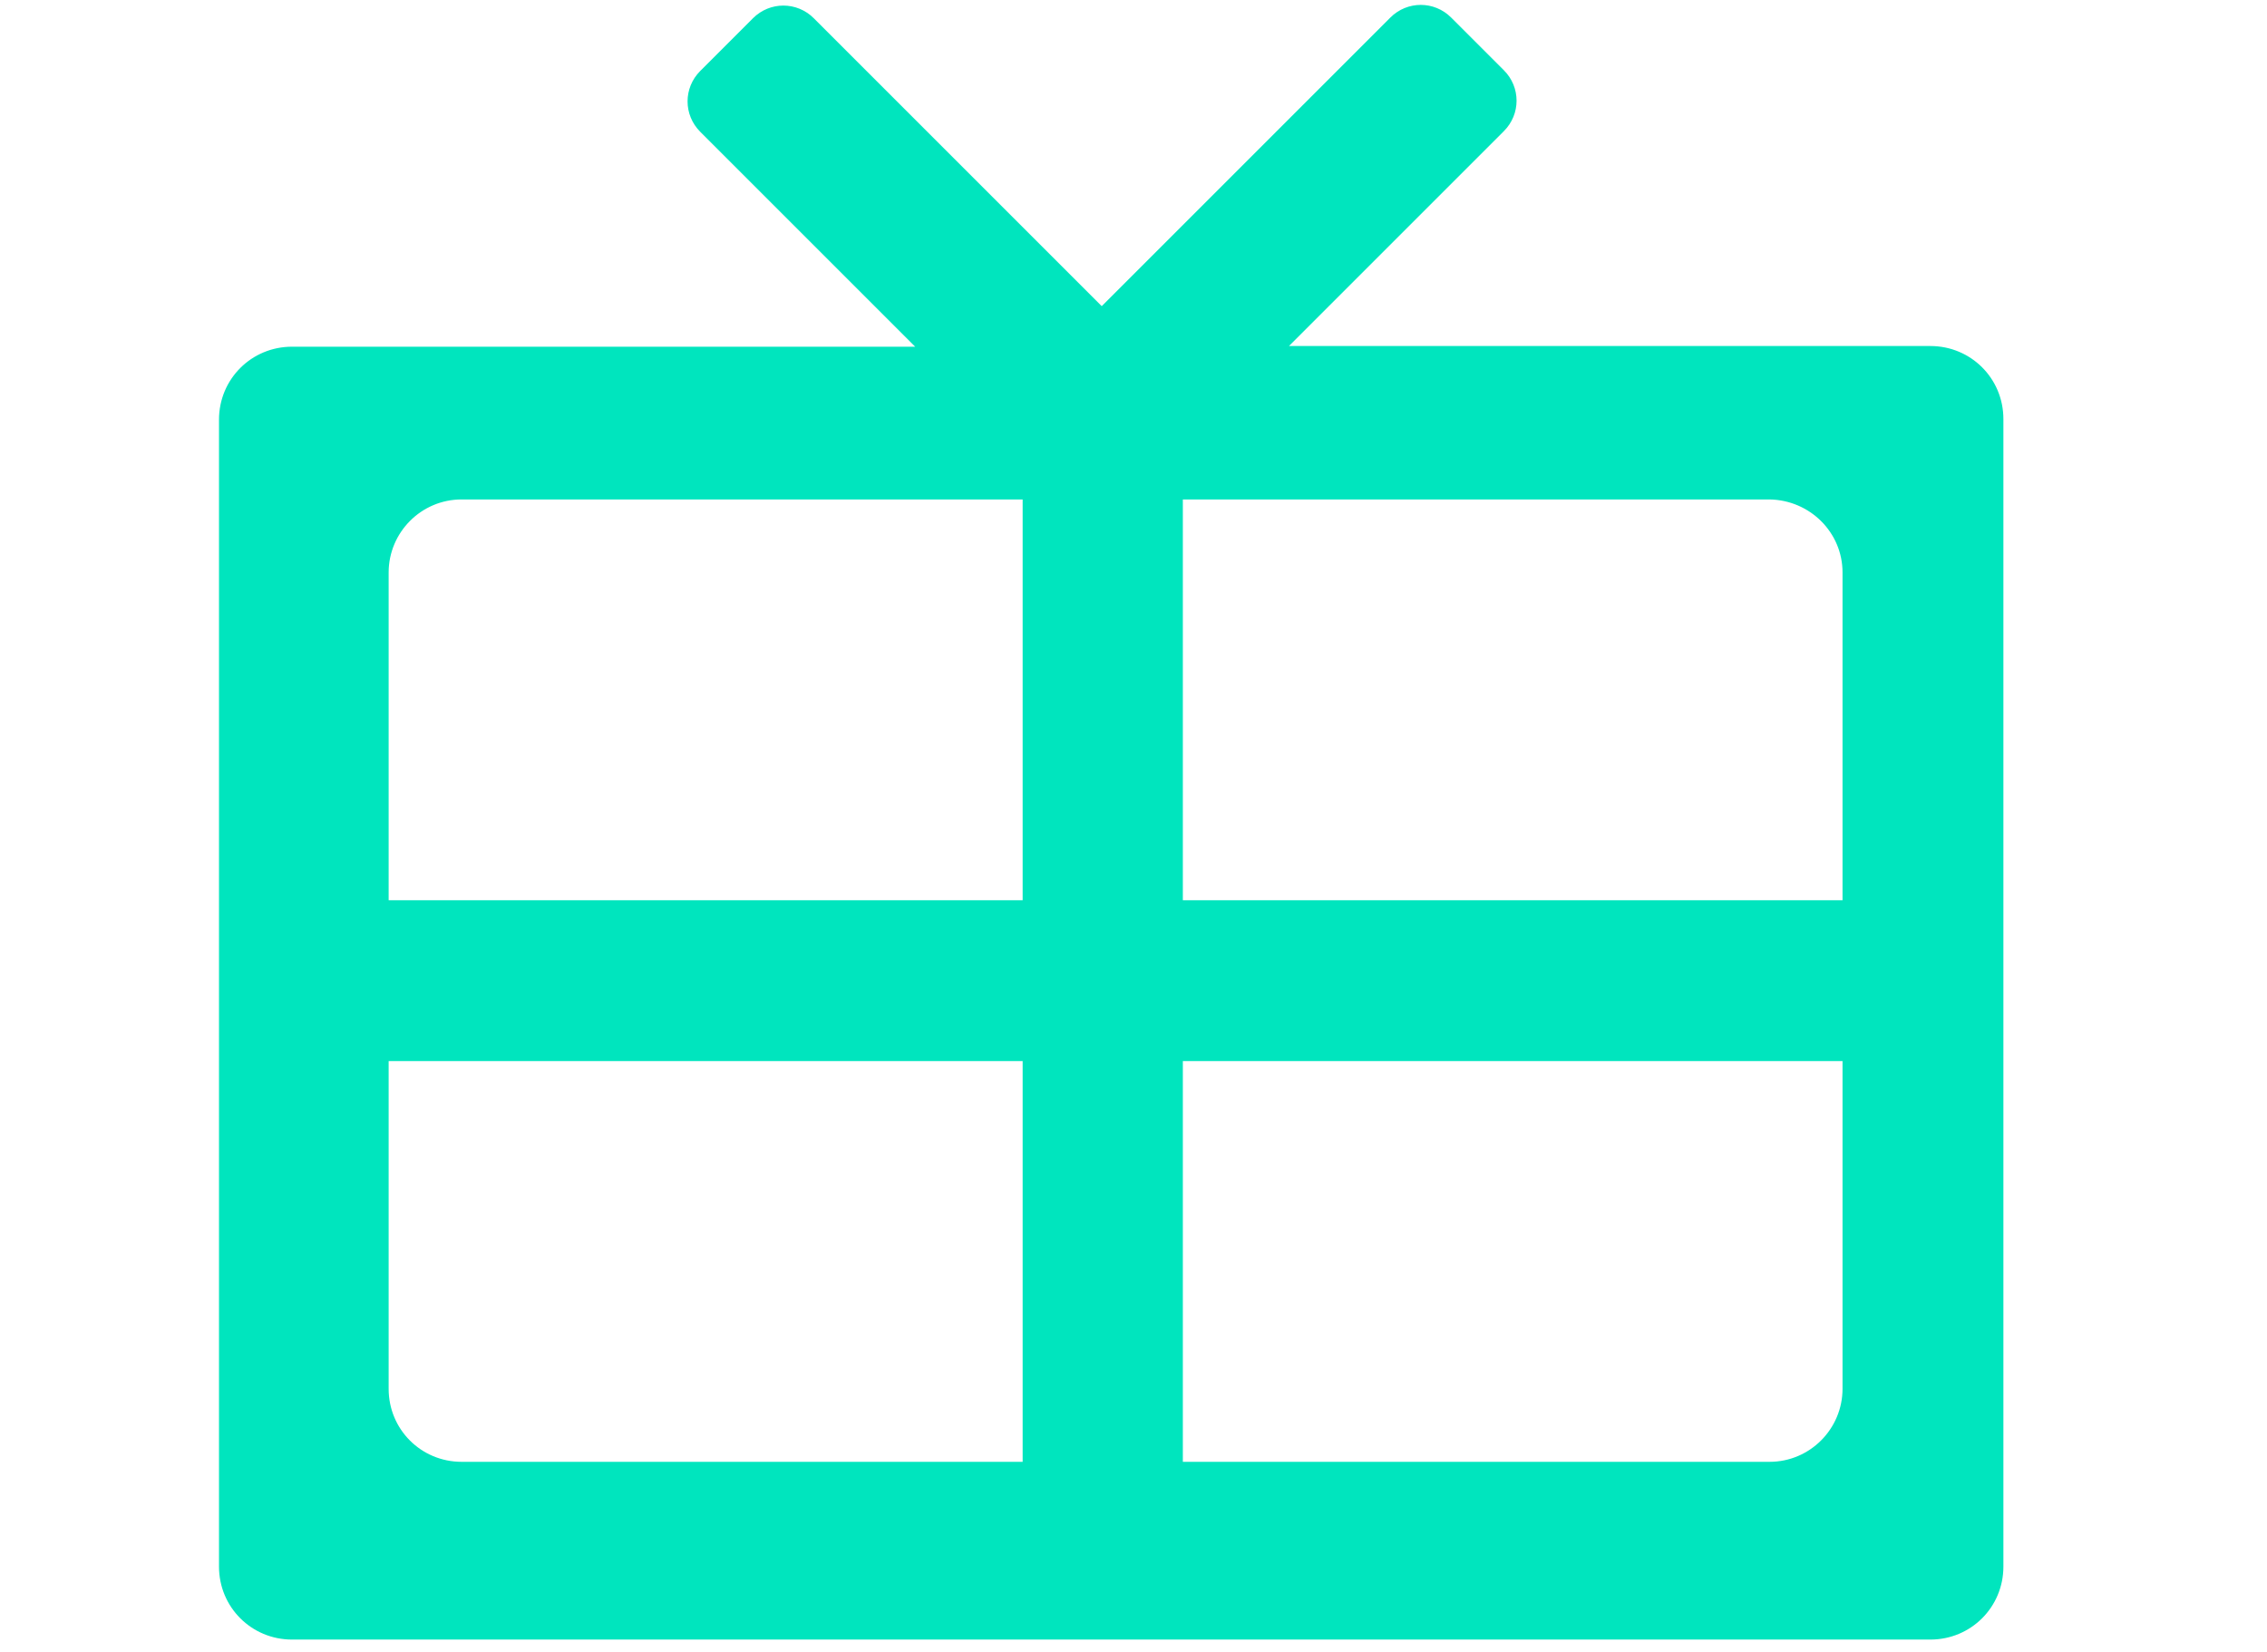 <?xml version="1.0" encoding="utf-8"?>
<!-- Generator: Adobe Illustrator 21.0.0, SVG Export Plug-In . SVG Version: 6.00 Build 0)  -->
<svg version="1.1" id="Warstwa_1" xmlns="http://www.w3.org/2000/svg" xmlns:xlink="http://www.w3.org/1999/xlink" x="0px" y="0px"
	 viewBox="0 0 335.4 244.4" style="enable-background:new 0 0 335.4 244.4;" xml:space="preserve">
<style type="text/css">
	.st0{fill:#00E5BE;}
</style>
<title>Obszar roboczy 1</title>
<path class="st0" d="M285.6,51.2h-94.9l31.8-31.8c2.5-2.5,2.5-6.5,0-9c0,0,0,0,0,0l-7.8-7.8c-2.5-2.5-6.5-2.5-9,0c0,0,0,0,0,0
	l-42.7,42.7L120.4,2.7c-2.5-2.5-6.5-2.5-9,0c0,0,0,0,0,0l-7.8,7.8c-2.5,2.5-2.5,6.5,0,9c0,0,0,0,0,0l31.8,31.8H43.2
	c-6,0-10.8,4.8-10.8,10.8v169.7c0,6,4.8,10.8,10.8,10.8c0,0,0,0,0,0h242.4c6,0,10.8-4.8,10.8-10.8l0,0V62
	C296.4,56,291.6,51.2,285.6,51.2z M272.6,84.7v48.5H175V73.9h86.8C267.8,74,272.6,78.8,272.6,84.7L272.6,84.7z M68.3,73.9h83v59.3
	H57.5V84.7C57.5,78.8,62.3,73.9,68.3,73.9L68.3,73.9z M57.5,205.5v-48.5h93.8v59.3h-83C62.3,216.3,57.5,211.5,57.5,205.5
	C57.5,205.5,57.5,205.5,57.5,205.5z M261.8,216.3H175v-59.3h97.6v48.5C272.6,211.4,267.8,216.3,261.8,216.3
	C261.8,216.3,261.8,216.3,261.8,216.3z"/>
</svg>

